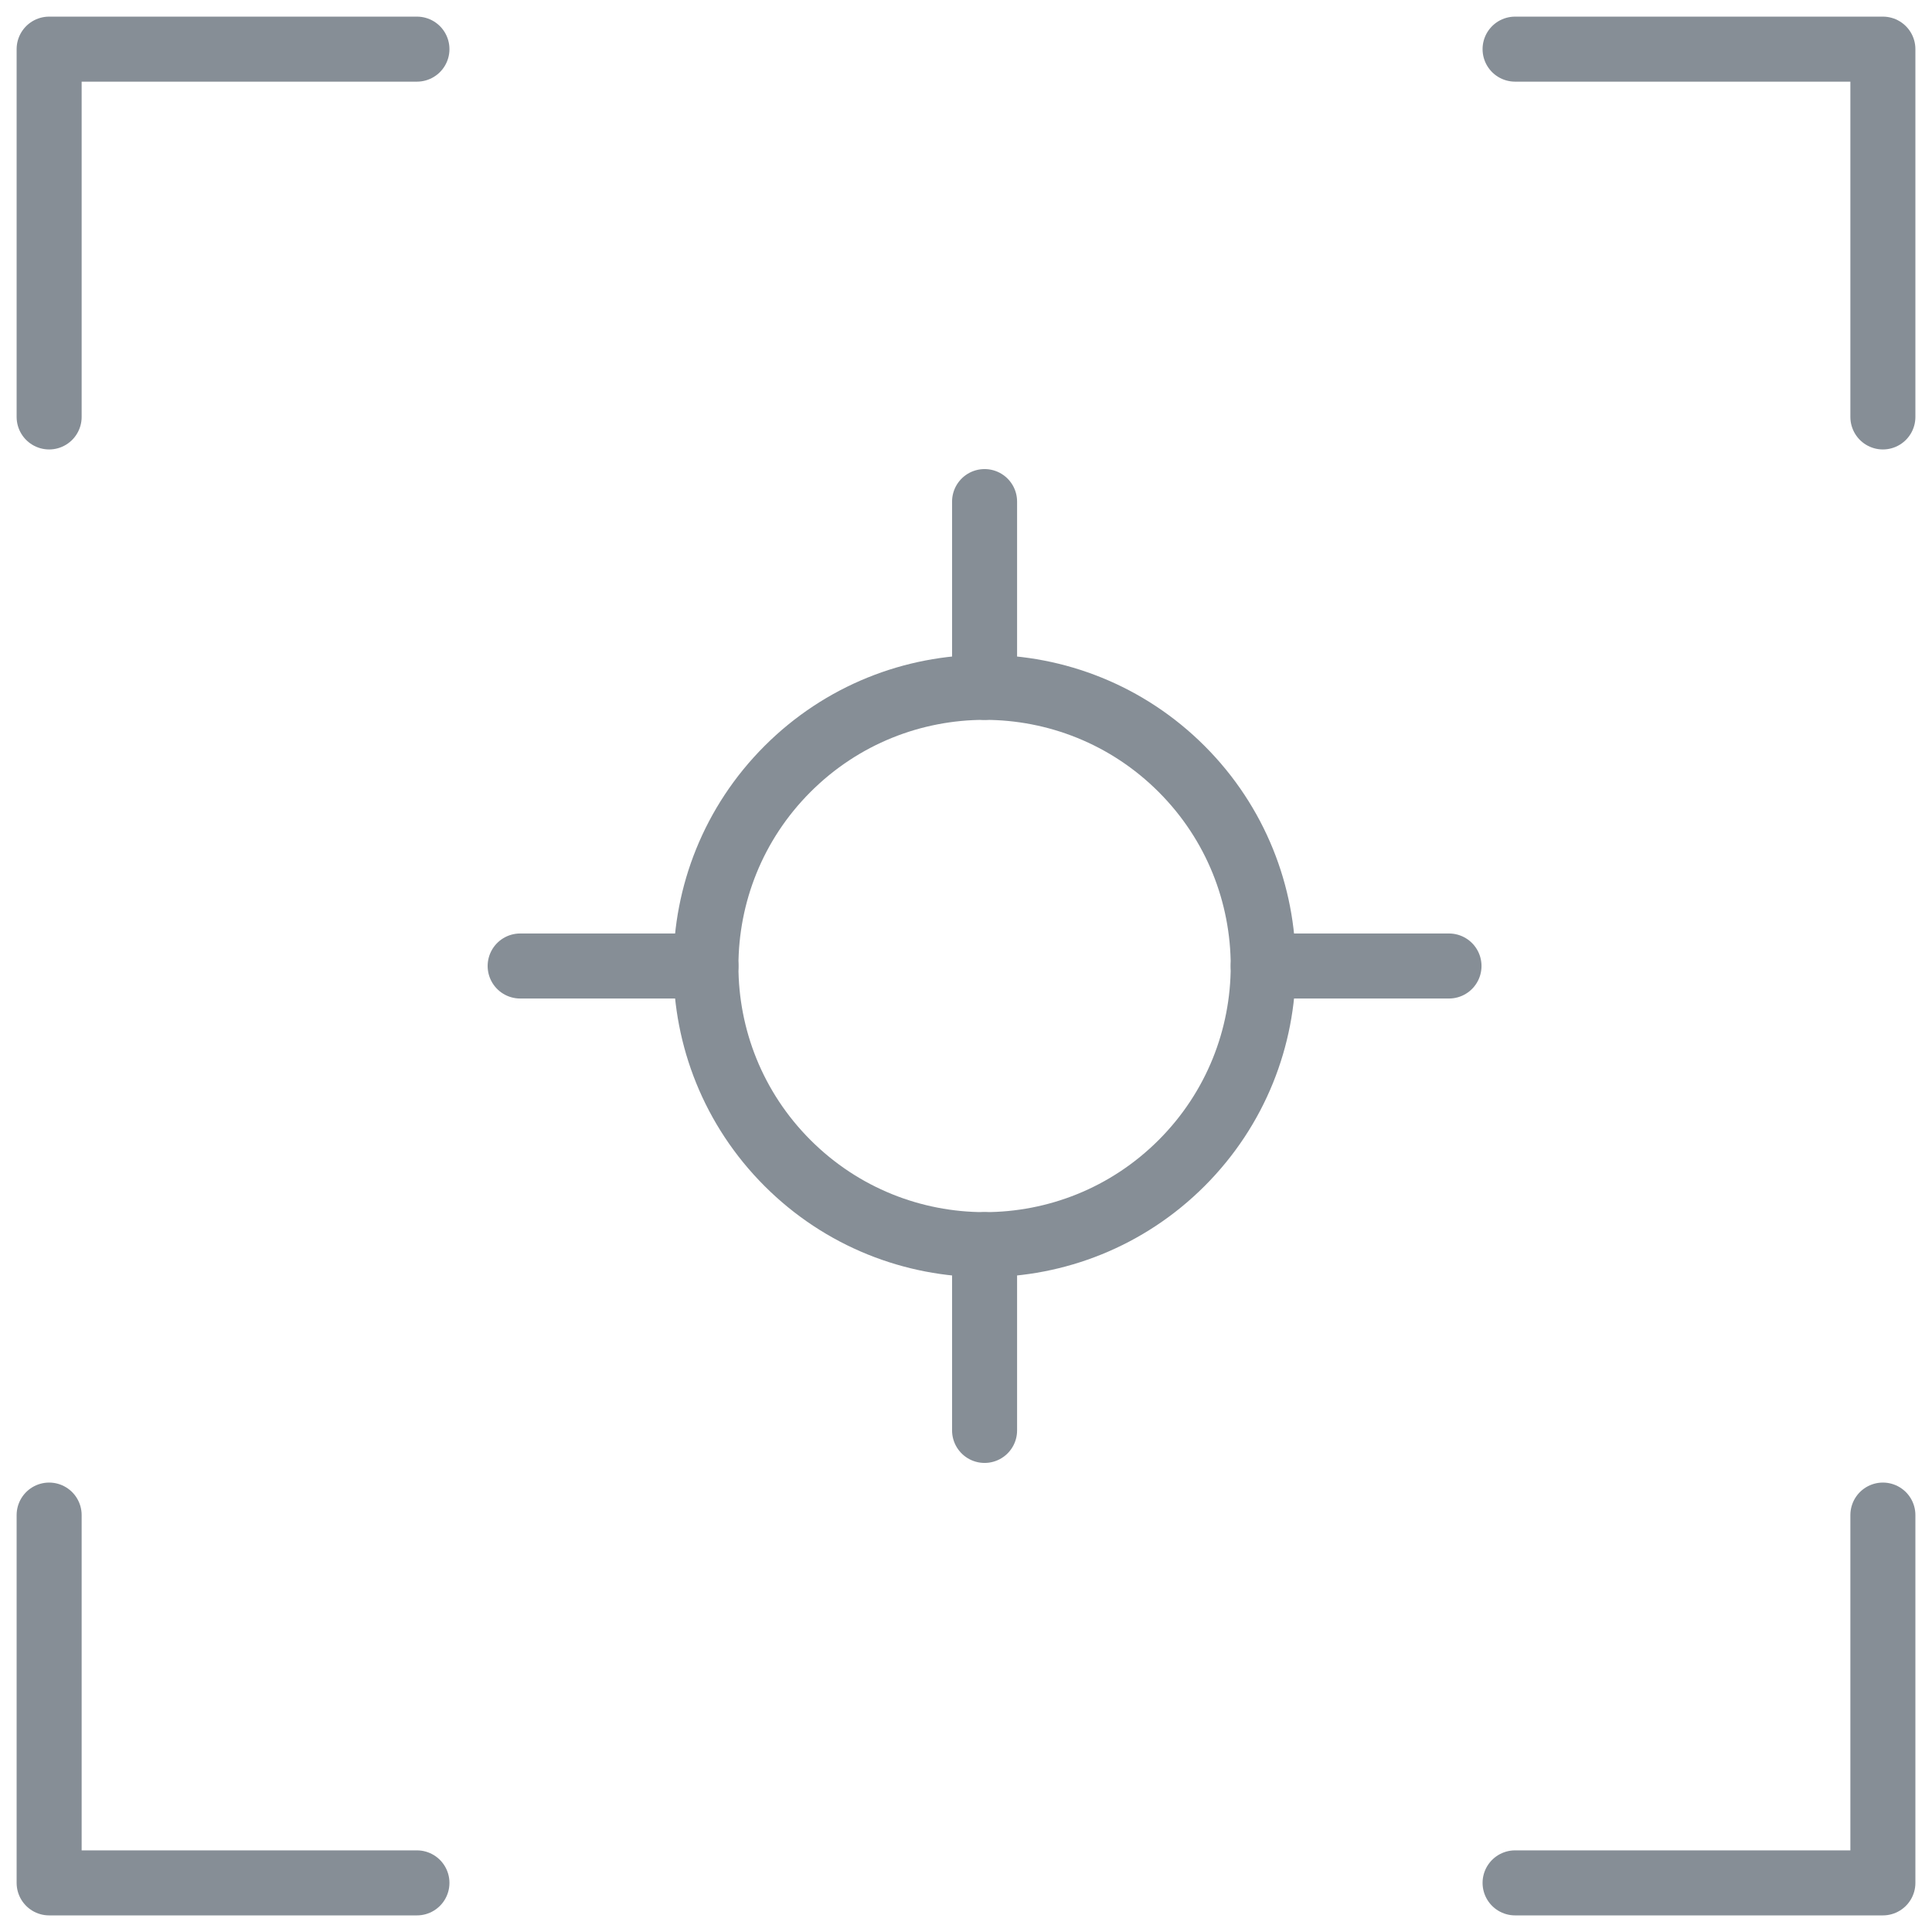 <?xml version="1.0" encoding="UTF-8"?>
<svg width="104px" height="104px" viewBox="0 0 104 104" version="1.1" xmlns="http://www.w3.org/2000/svg" xmlns:xlink="http://www.w3.org/1999/xlink">
    <!-- Generator: Sketch 46 (44423) - http://www.bohemiancoding.com/sketch -->
    <title>gestures-22</title>
    <desc>Created with Sketch.</desc>
    <defs></defs>
    <g id="ALL" stroke="none" stroke-width="1" fill="none" fill-rule="evenodd" stroke-linecap="round" stroke-linejoin="round">
        <g id="Secondary" transform="translate(-5316, -9323)" stroke="#868E96" stroke-width="3.5">
            <g id="gestures-22" transform="translate(5318, 9325)">
                <polyline id="Layer-1" points="20.444 0.645 0.645 0.645 0.645 20.444"></polyline>
                <polyline id="Layer-2" transform="translate(89.456, 10.544) scale(-1, 1) translate(-89.456, -10.544) " points="99.355 0.645 79.556 0.645 79.556 20.444"></polyline>
                <polyline id="Layer-3" transform="translate(89.456, 89.456) scale(-1, -1) translate(-89.456, -89.456) " points="99.355 79.556 79.556 79.556 79.556 99.355"></polyline>
                <polyline id="Layer-4" transform="translate(10.544, 89.456) scale(1, -1) translate(-10.544, -89.456) " points="20.444 79.556 0.645 79.556 0.645 99.355"></polyline>
                <path d="M26,50 L36,50" id="Layer-5"></path>
                <path d="M66,50 L76,50" id="Layer-6"></path>
                <path d="M51,35 L51,25" id="Layer-7"></path>
                <path d="M51,75 L51,65" id="Layer-8"></path>
                <path d="M61.607,60.607 C67.464,54.749 67.464,45.251 61.607,39.393 C55.749,33.536 46.251,33.536 40.393,39.393 C34.536,45.251 34.536,54.749 40.393,60.607 C46.251,66.464 55.749,66.464 61.607,60.607 L61.607,60.607 Z" id="Layer-9"></path>
            </g>
        </g>
    </g>
</svg>
